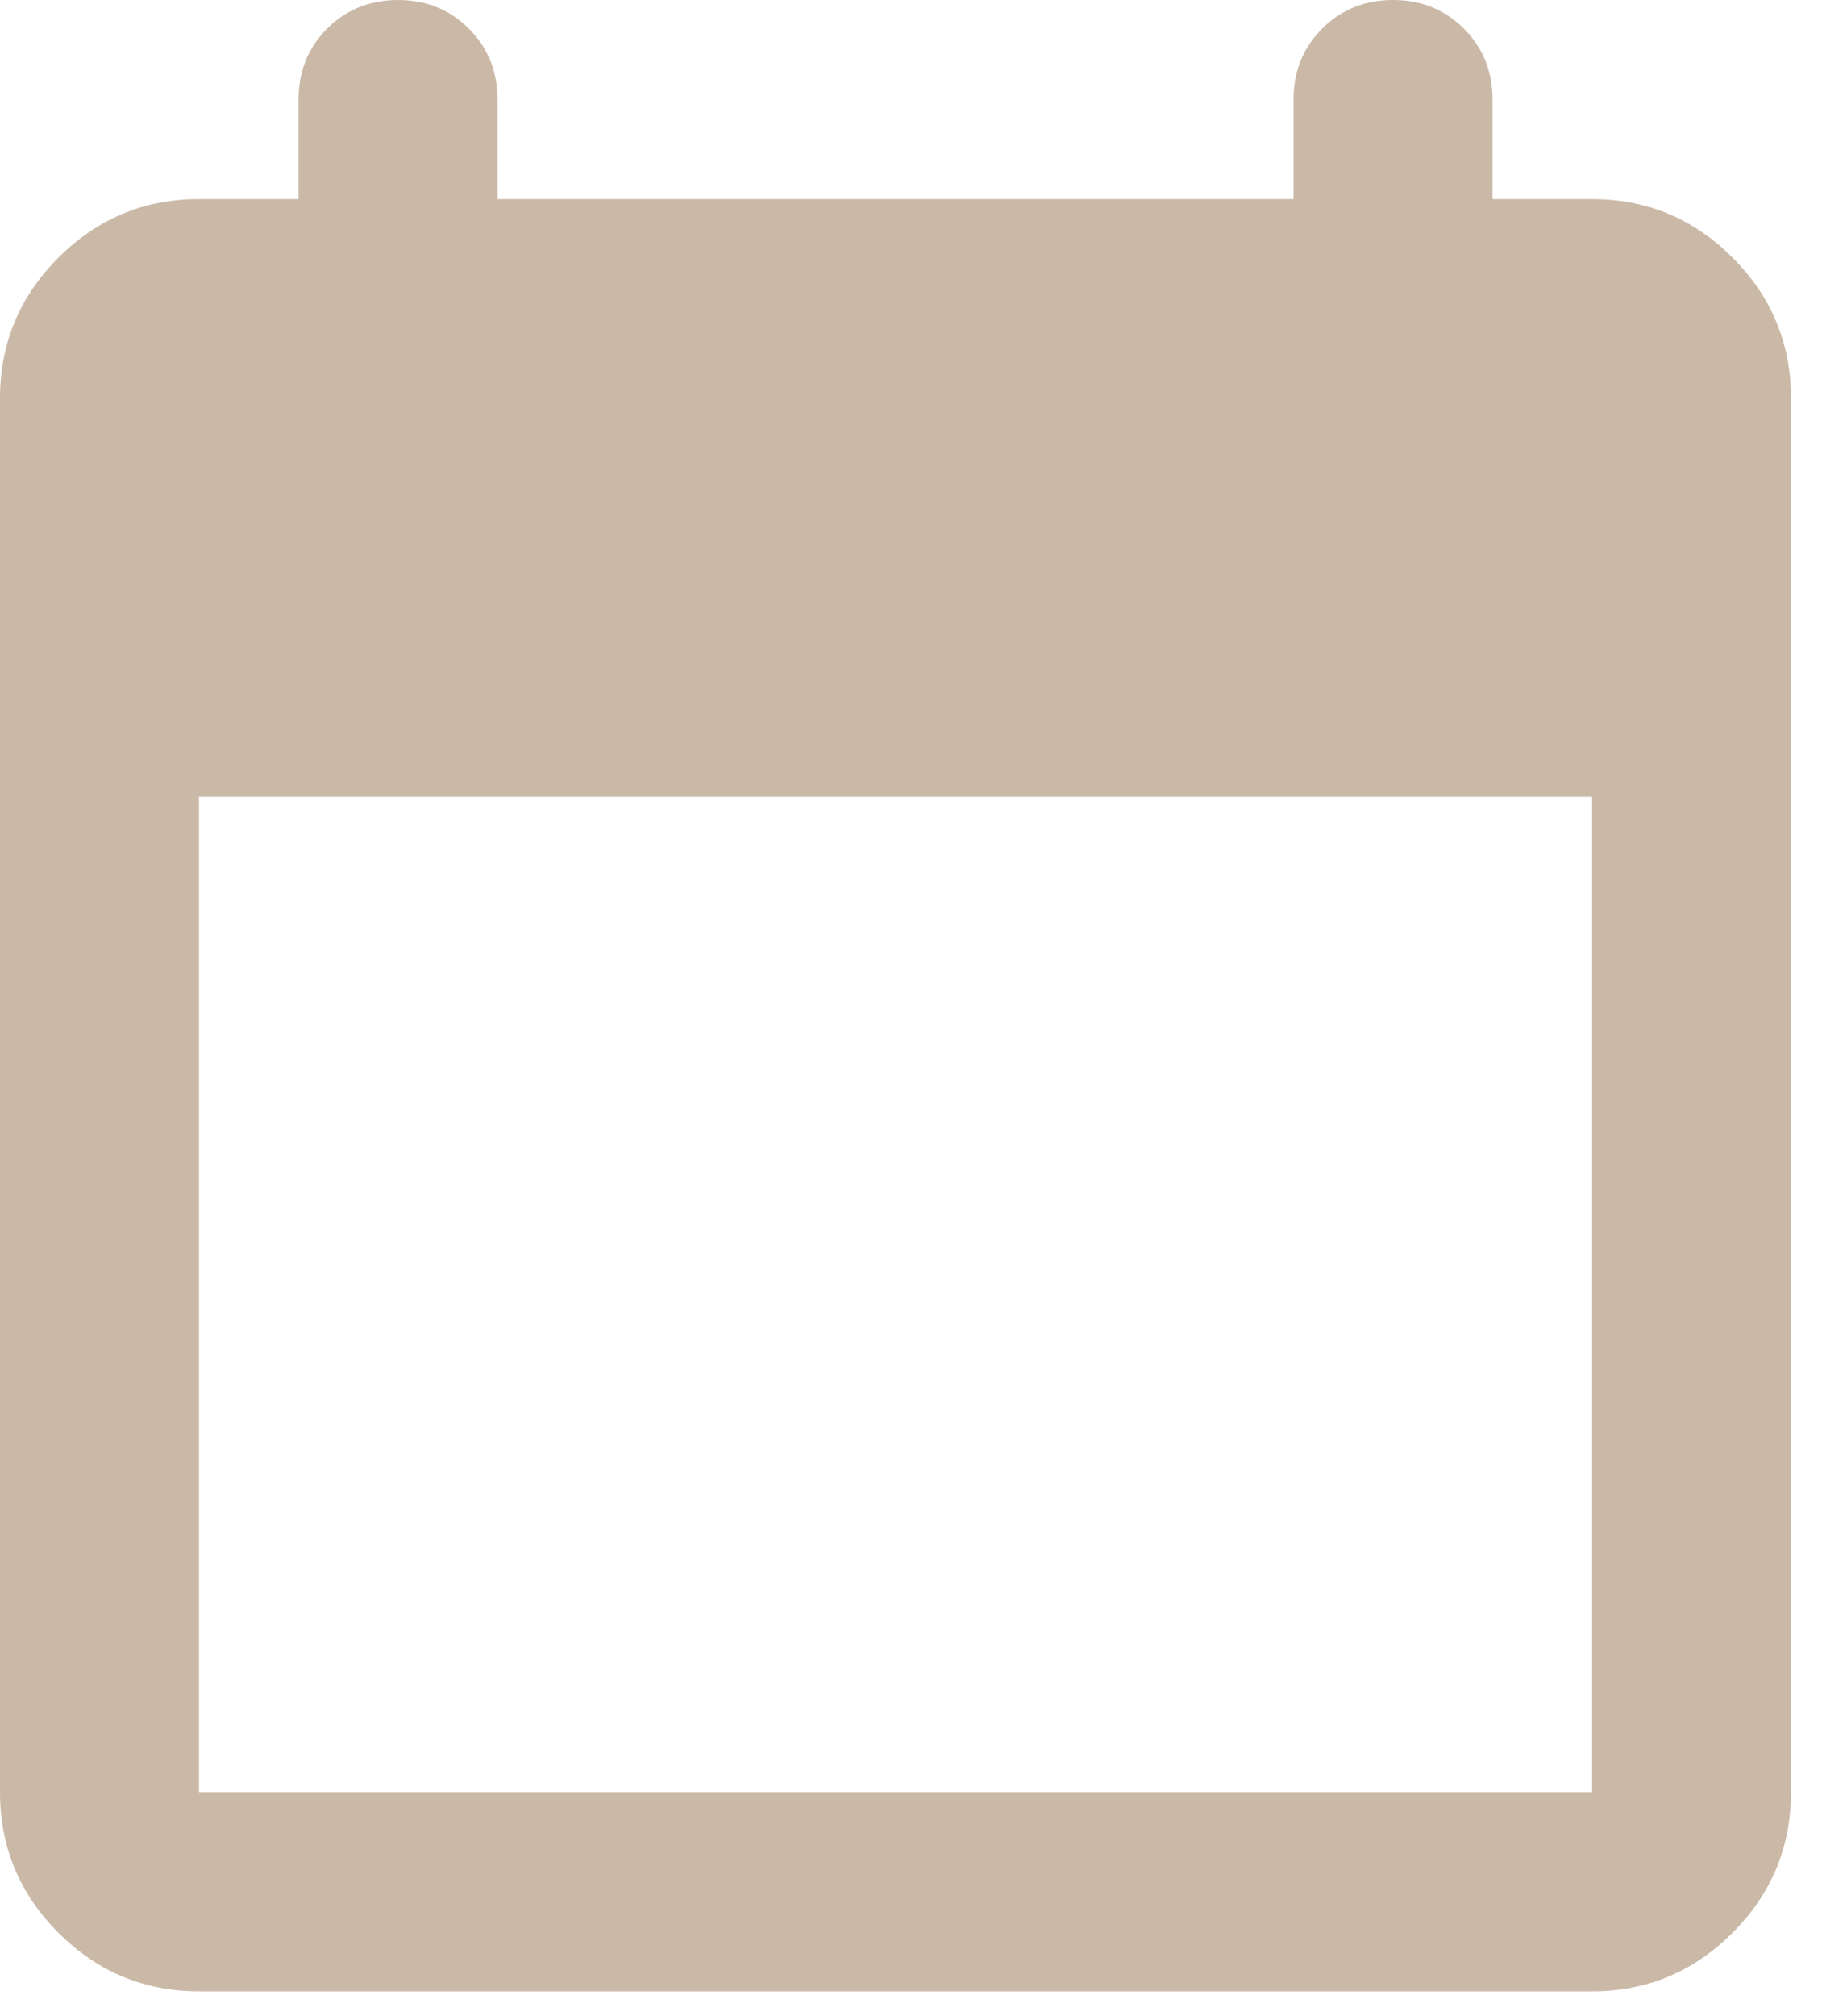 <svg width="22" height="24" viewBox="0 0 22 24" fill="none" xmlns="http://www.w3.org/2000/svg">
<path d="M2.37 23.704C1.719 23.704 1.16 23.472 0.696 23.007C0.232 22.543 0 21.985 0 21.333V4.741C0 4.089 0.232 3.531 0.696 3.067C1.16 2.602 1.719 2.37 2.37 2.37H3.556V1.185C3.556 0.849 3.669 0.568 3.896 0.341C4.123 0.114 4.405 0 4.741 0C5.077 0 5.358 0.114 5.585 0.341C5.812 0.568 5.926 0.849 5.926 1.185V2.37H15.407V1.185C15.407 0.849 15.521 0.568 15.748 0.341C15.975 0.114 16.257 0 16.593 0C16.928 0 17.21 0.114 17.437 0.341C17.664 0.568 17.778 0.849 17.778 1.185V2.37H18.963C19.615 2.37 20.173 2.602 20.637 3.067C21.101 3.531 21.333 4.089 21.333 4.741V21.333C21.333 21.985 21.101 22.543 20.637 23.007C20.173 23.472 19.615 23.704 18.963 23.704H2.37ZM2.37 21.333H18.963V9.481H2.37V21.333Z" fill="#CBB9A8"/>
</svg>
